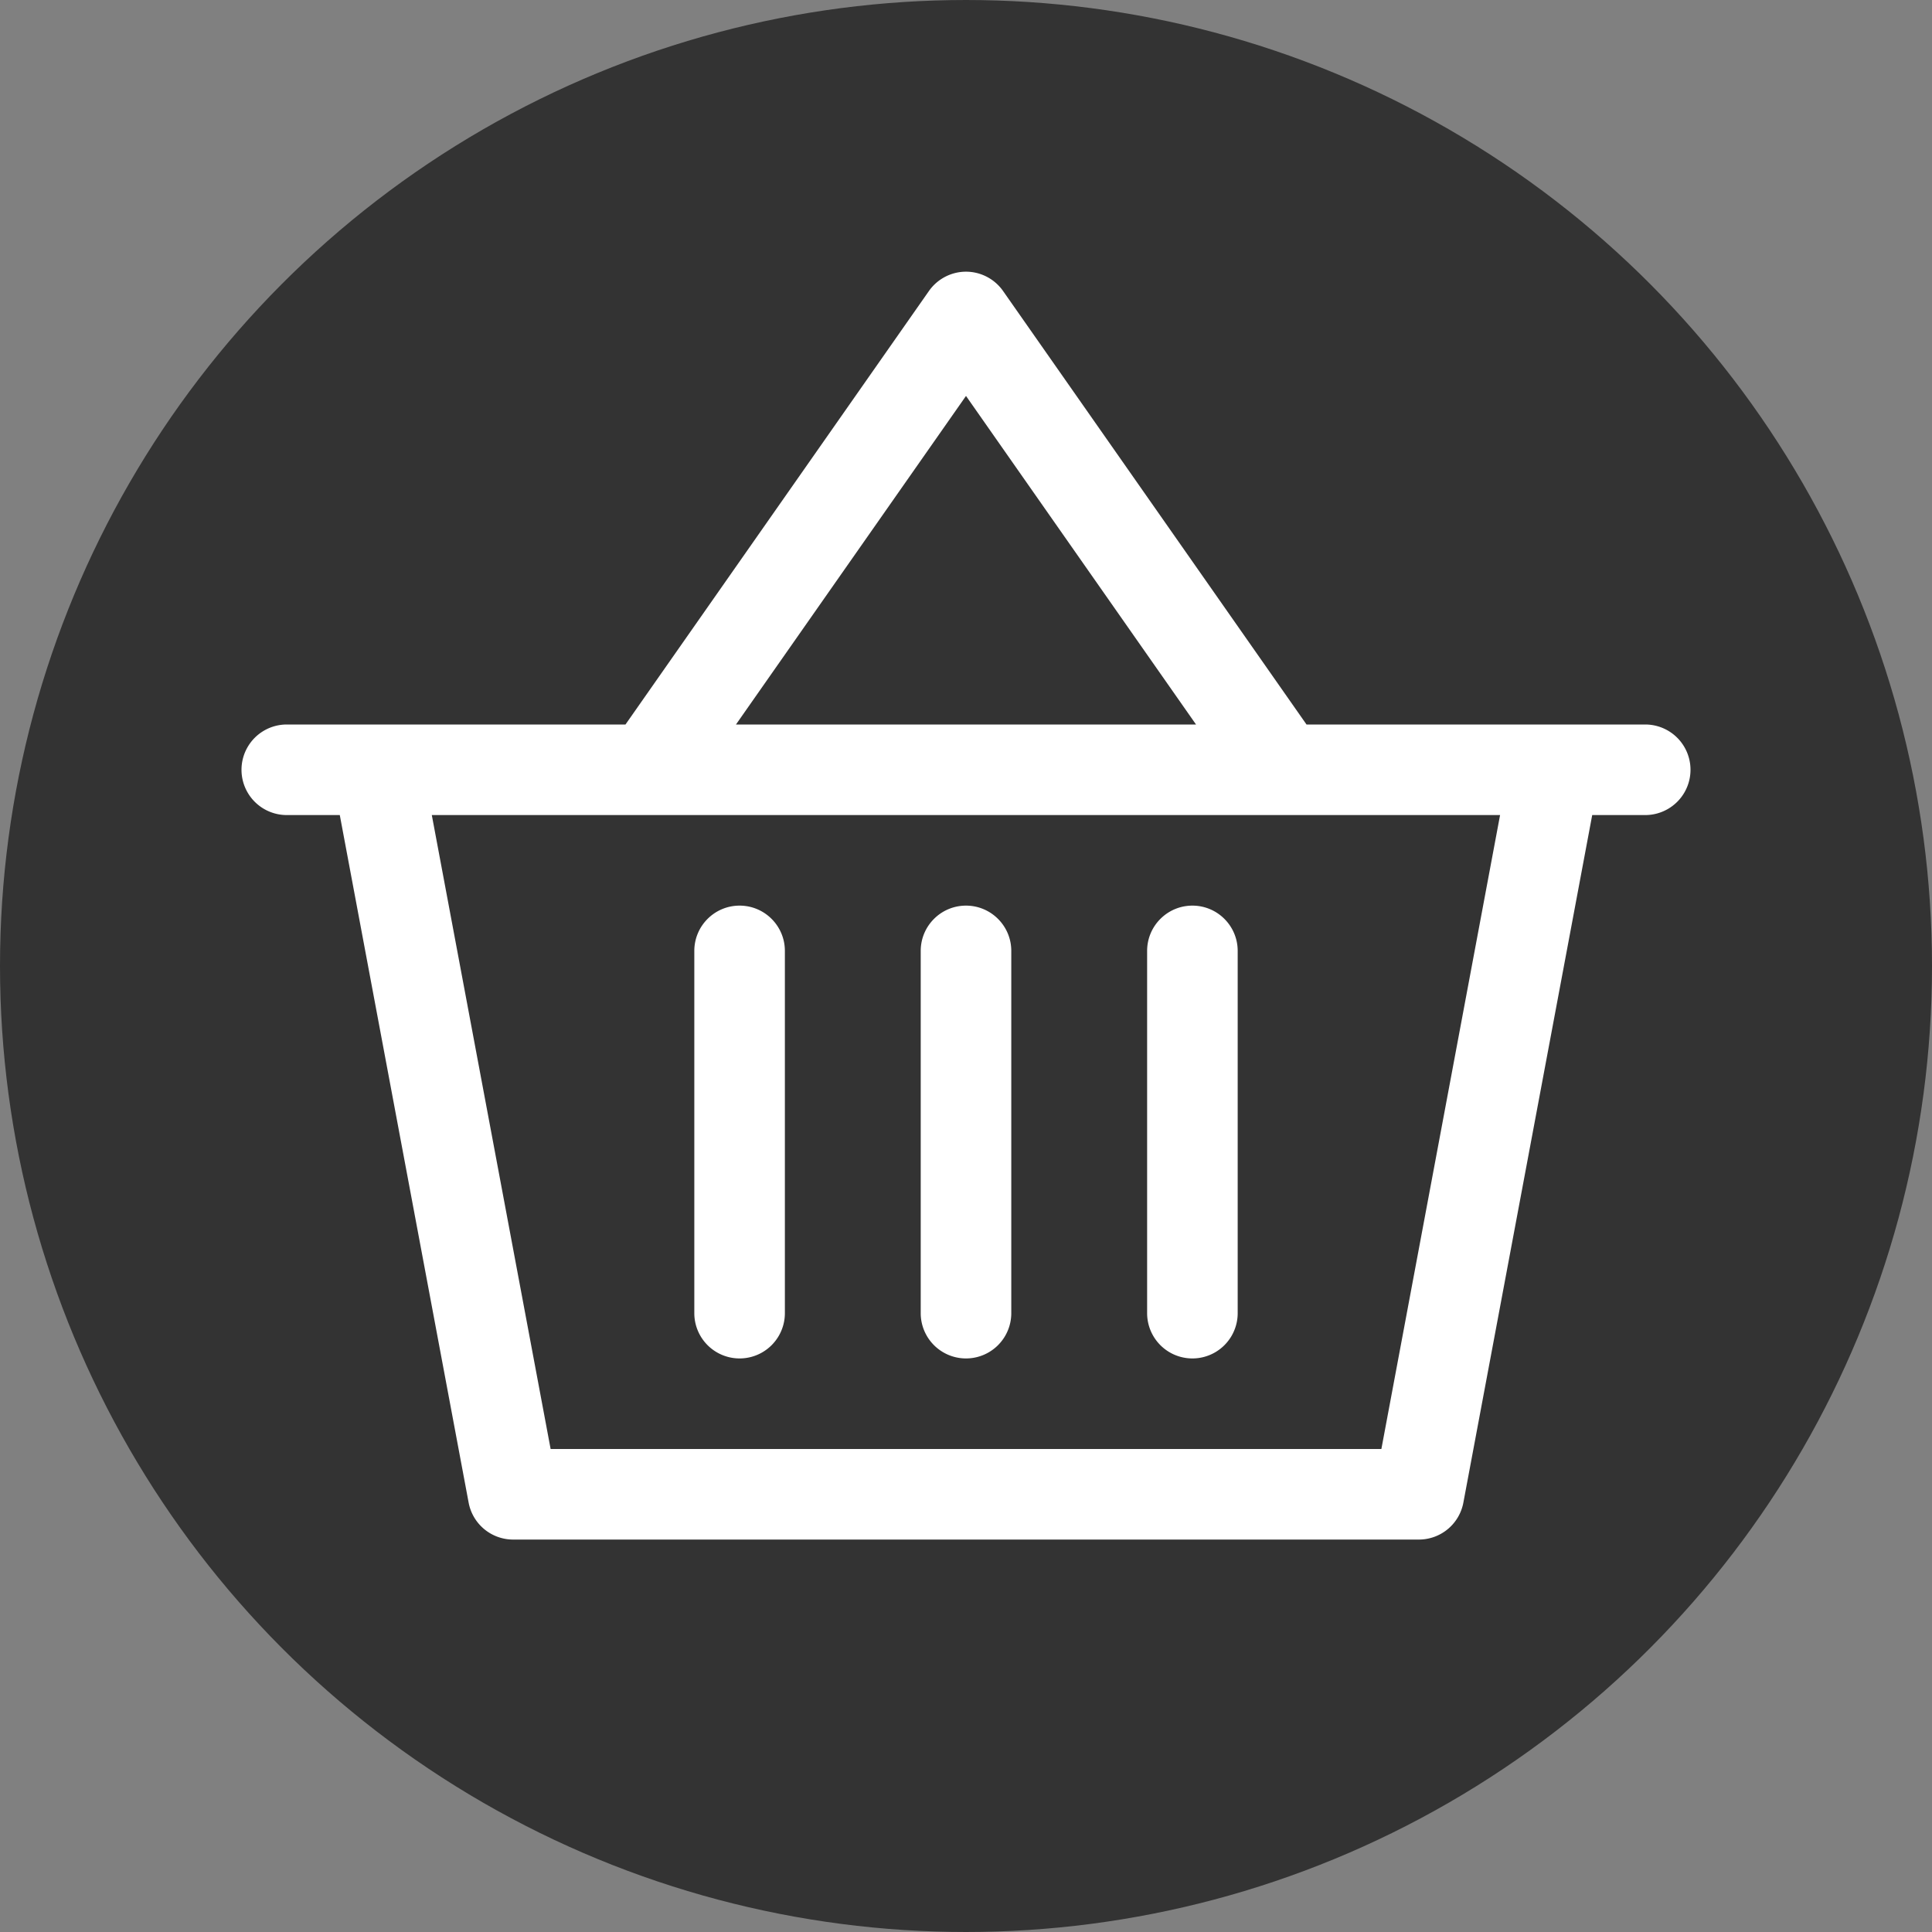 <svg width="16" height="16" fill="none" xmlns="http://www.w3.org/2000/svg"><rect width="100%" height="100%" fill="#808080" stroke="none"/><circle cx="8" cy="8" r="7.5" fill="#333" stroke="#333"/><path fill-rule="evenodd" clip-rule="evenodd" d="M8 2.25c.122 0 .237.06.307.16L10.82 6h2.805a.375.375 0 010 .75h-.439l-1.067 5.694a.375.375 0 01-.369.306h-7.5a.375.375 0 01-.369-.306L2.814 6.75h-.439a.375.375 0 110-.75H5.18l2.513-3.59c.07-.1.185-.16.307-.16zm-2.63 4.5h5.25a.4.4 0 00.01 0h1.793L11.44 12H4.56l-.984-5.25H5.37zM9.905 6h-3.81L8 3.279 9.905 6zm-3.78 1.5c.207 0 .375.168.375.375v3a.375.375 0 01-.75 0v-3c0-.207.168-.375.375-.375zM8 7.5c.207 0 .375.168.375.375v3a.375.375 0 01-.75 0v-3c0-.207.168-.375.375-.375zm1.875 0c.207 0 .375.168.375.375v3a.375.375 0 01-.75 0v-3c0-.207.168-.375.375-.375z" fill="#fff"/></svg>